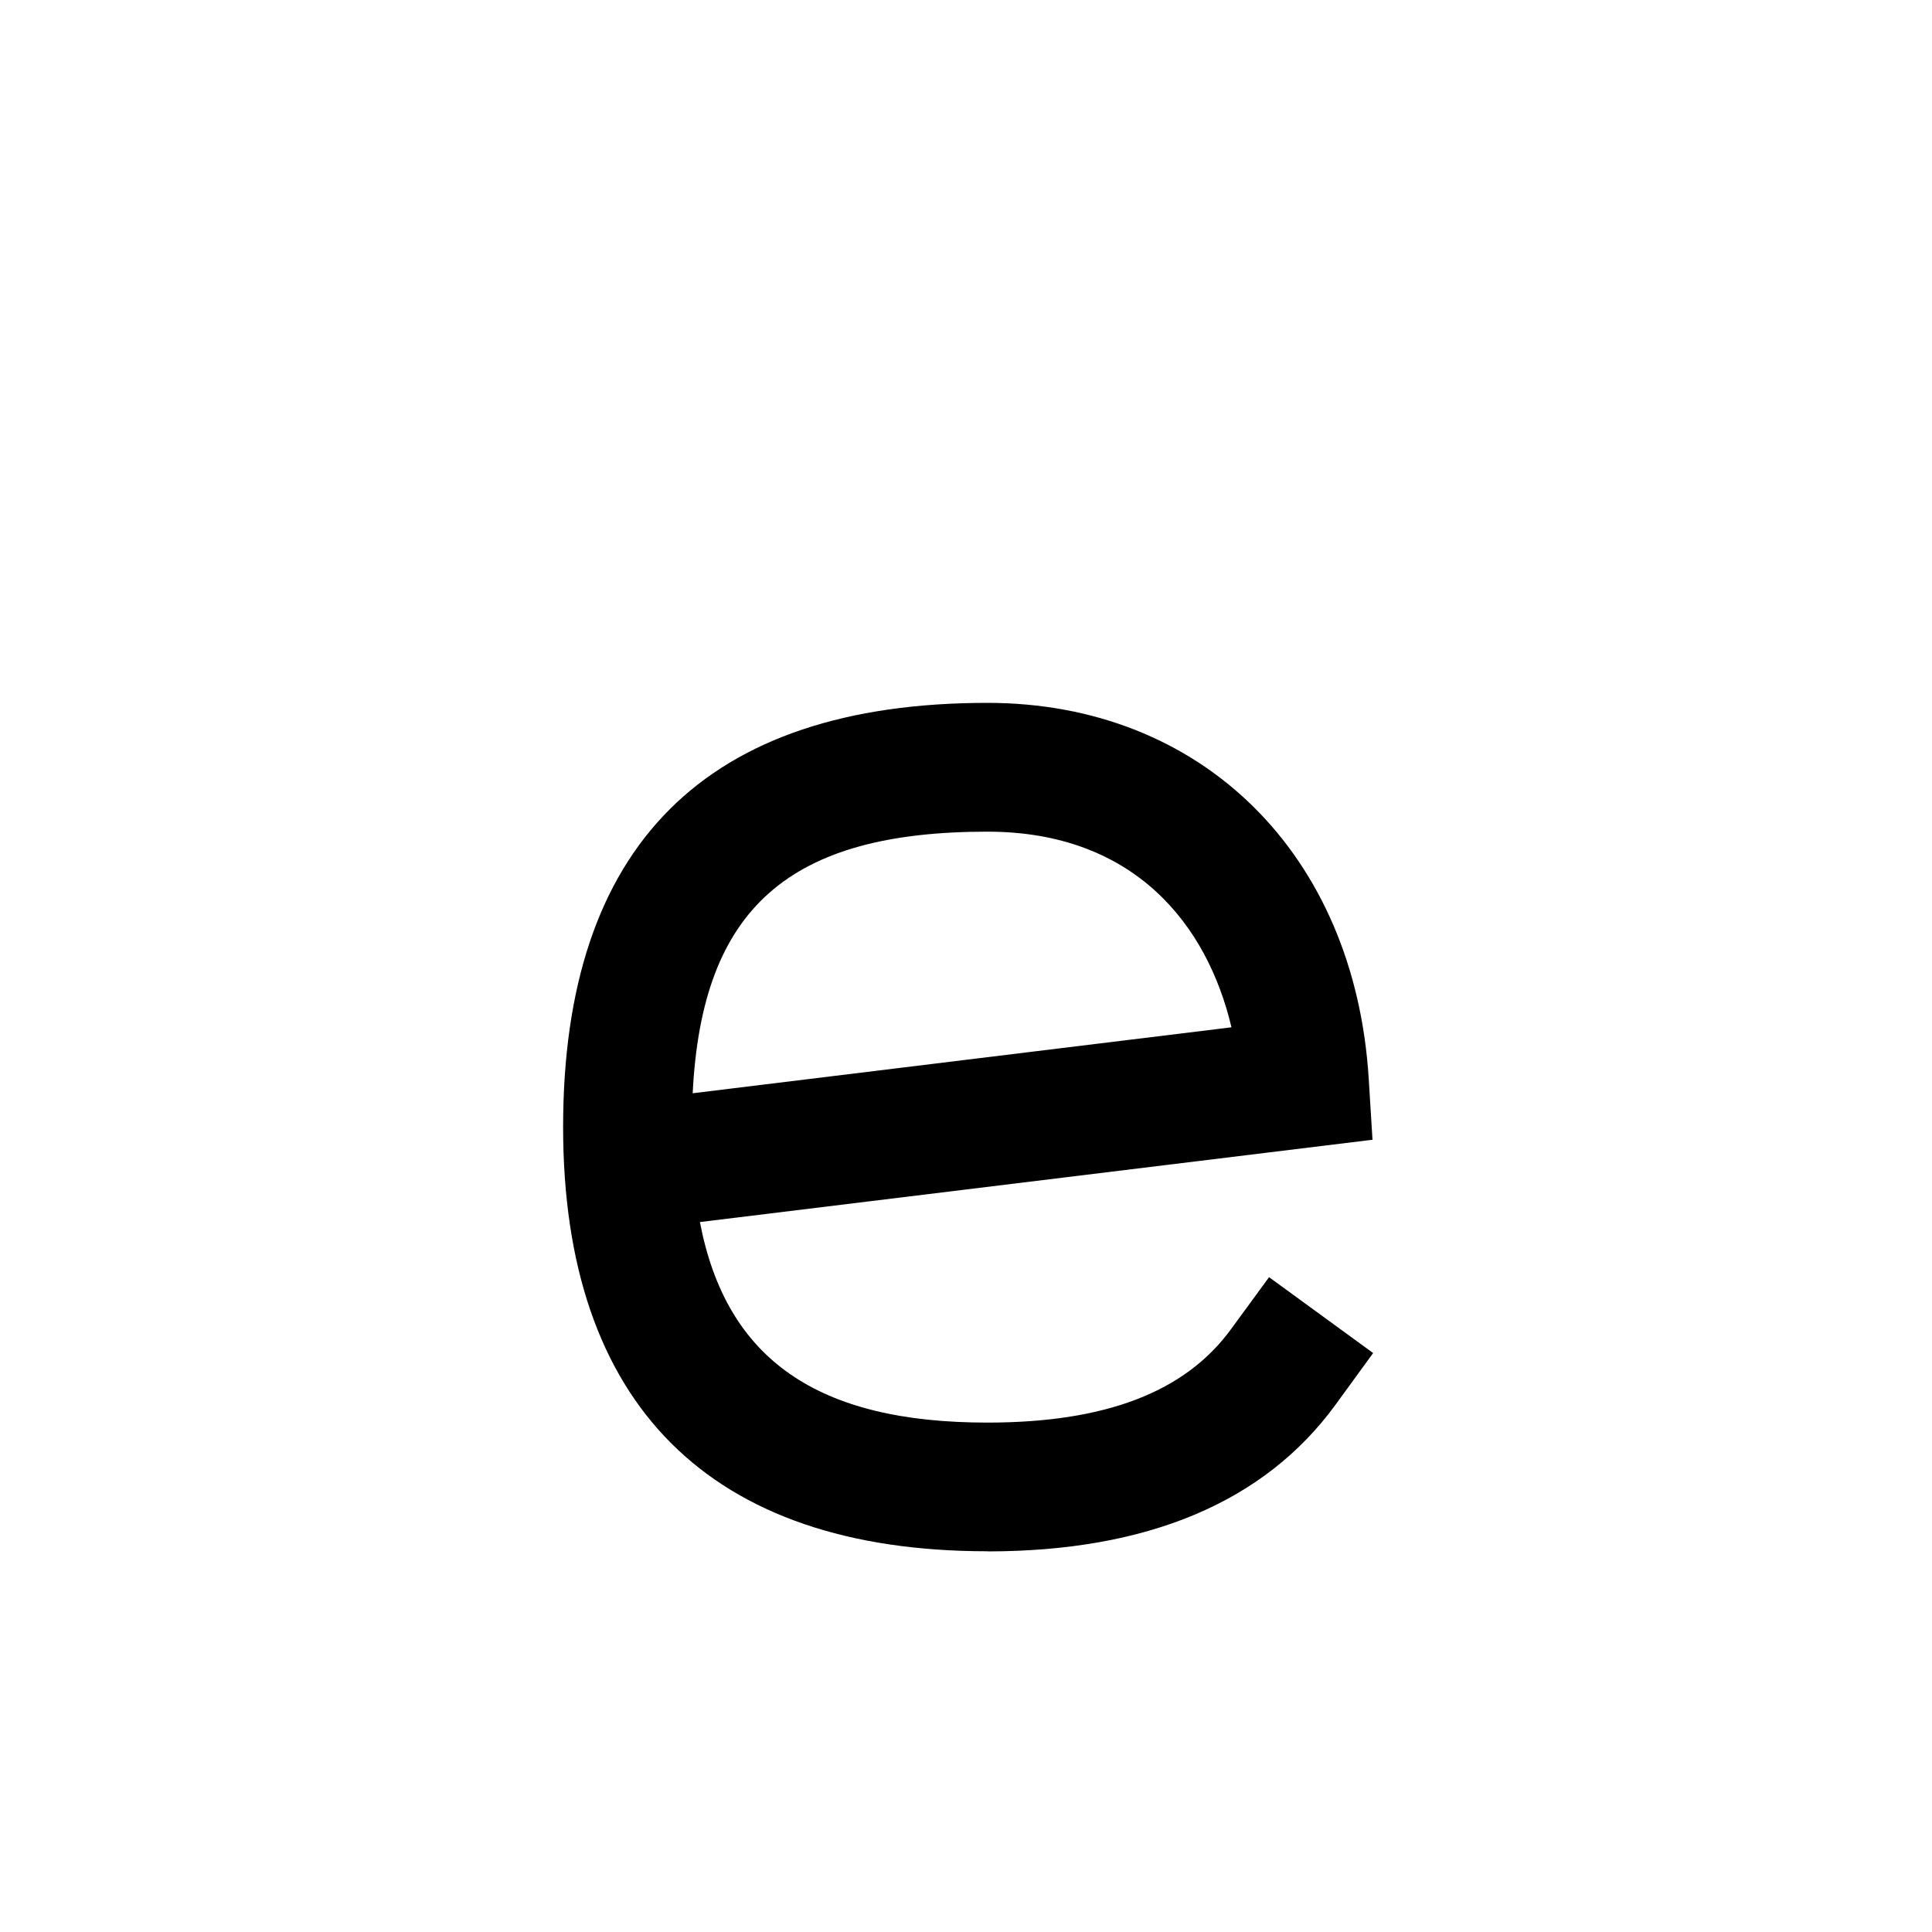 <?xml version="1.0" encoding="UTF-8"?>
<svg id="a" data-name="레이어 1" xmlns="http://www.w3.org/2000/svg" width="15" height="15" viewBox="0 0 15 15">
  <path d="M7.666,12.044c-2.155,0-3.294-1.139-3.294-3.294,0-2.186,1.108-3.293,3.294-3.293,1.664,0,2.854,1.174,2.961,2.922l.029.47-5.222.639c.205,1.07.916,1.557,2.231,1.557.918,0,1.537-.237,1.893-.726l.295-.403.808.589-.294.404c-.551.754-1.459,1.136-2.701,1.136ZM7.666,6.457c-1.539,0-2.217.593-2.288,2.031l4.183-.512c-.188-.798-.756-1.519-1.895-1.519Z" fill="#000" stroke-width="0"/>
</svg>